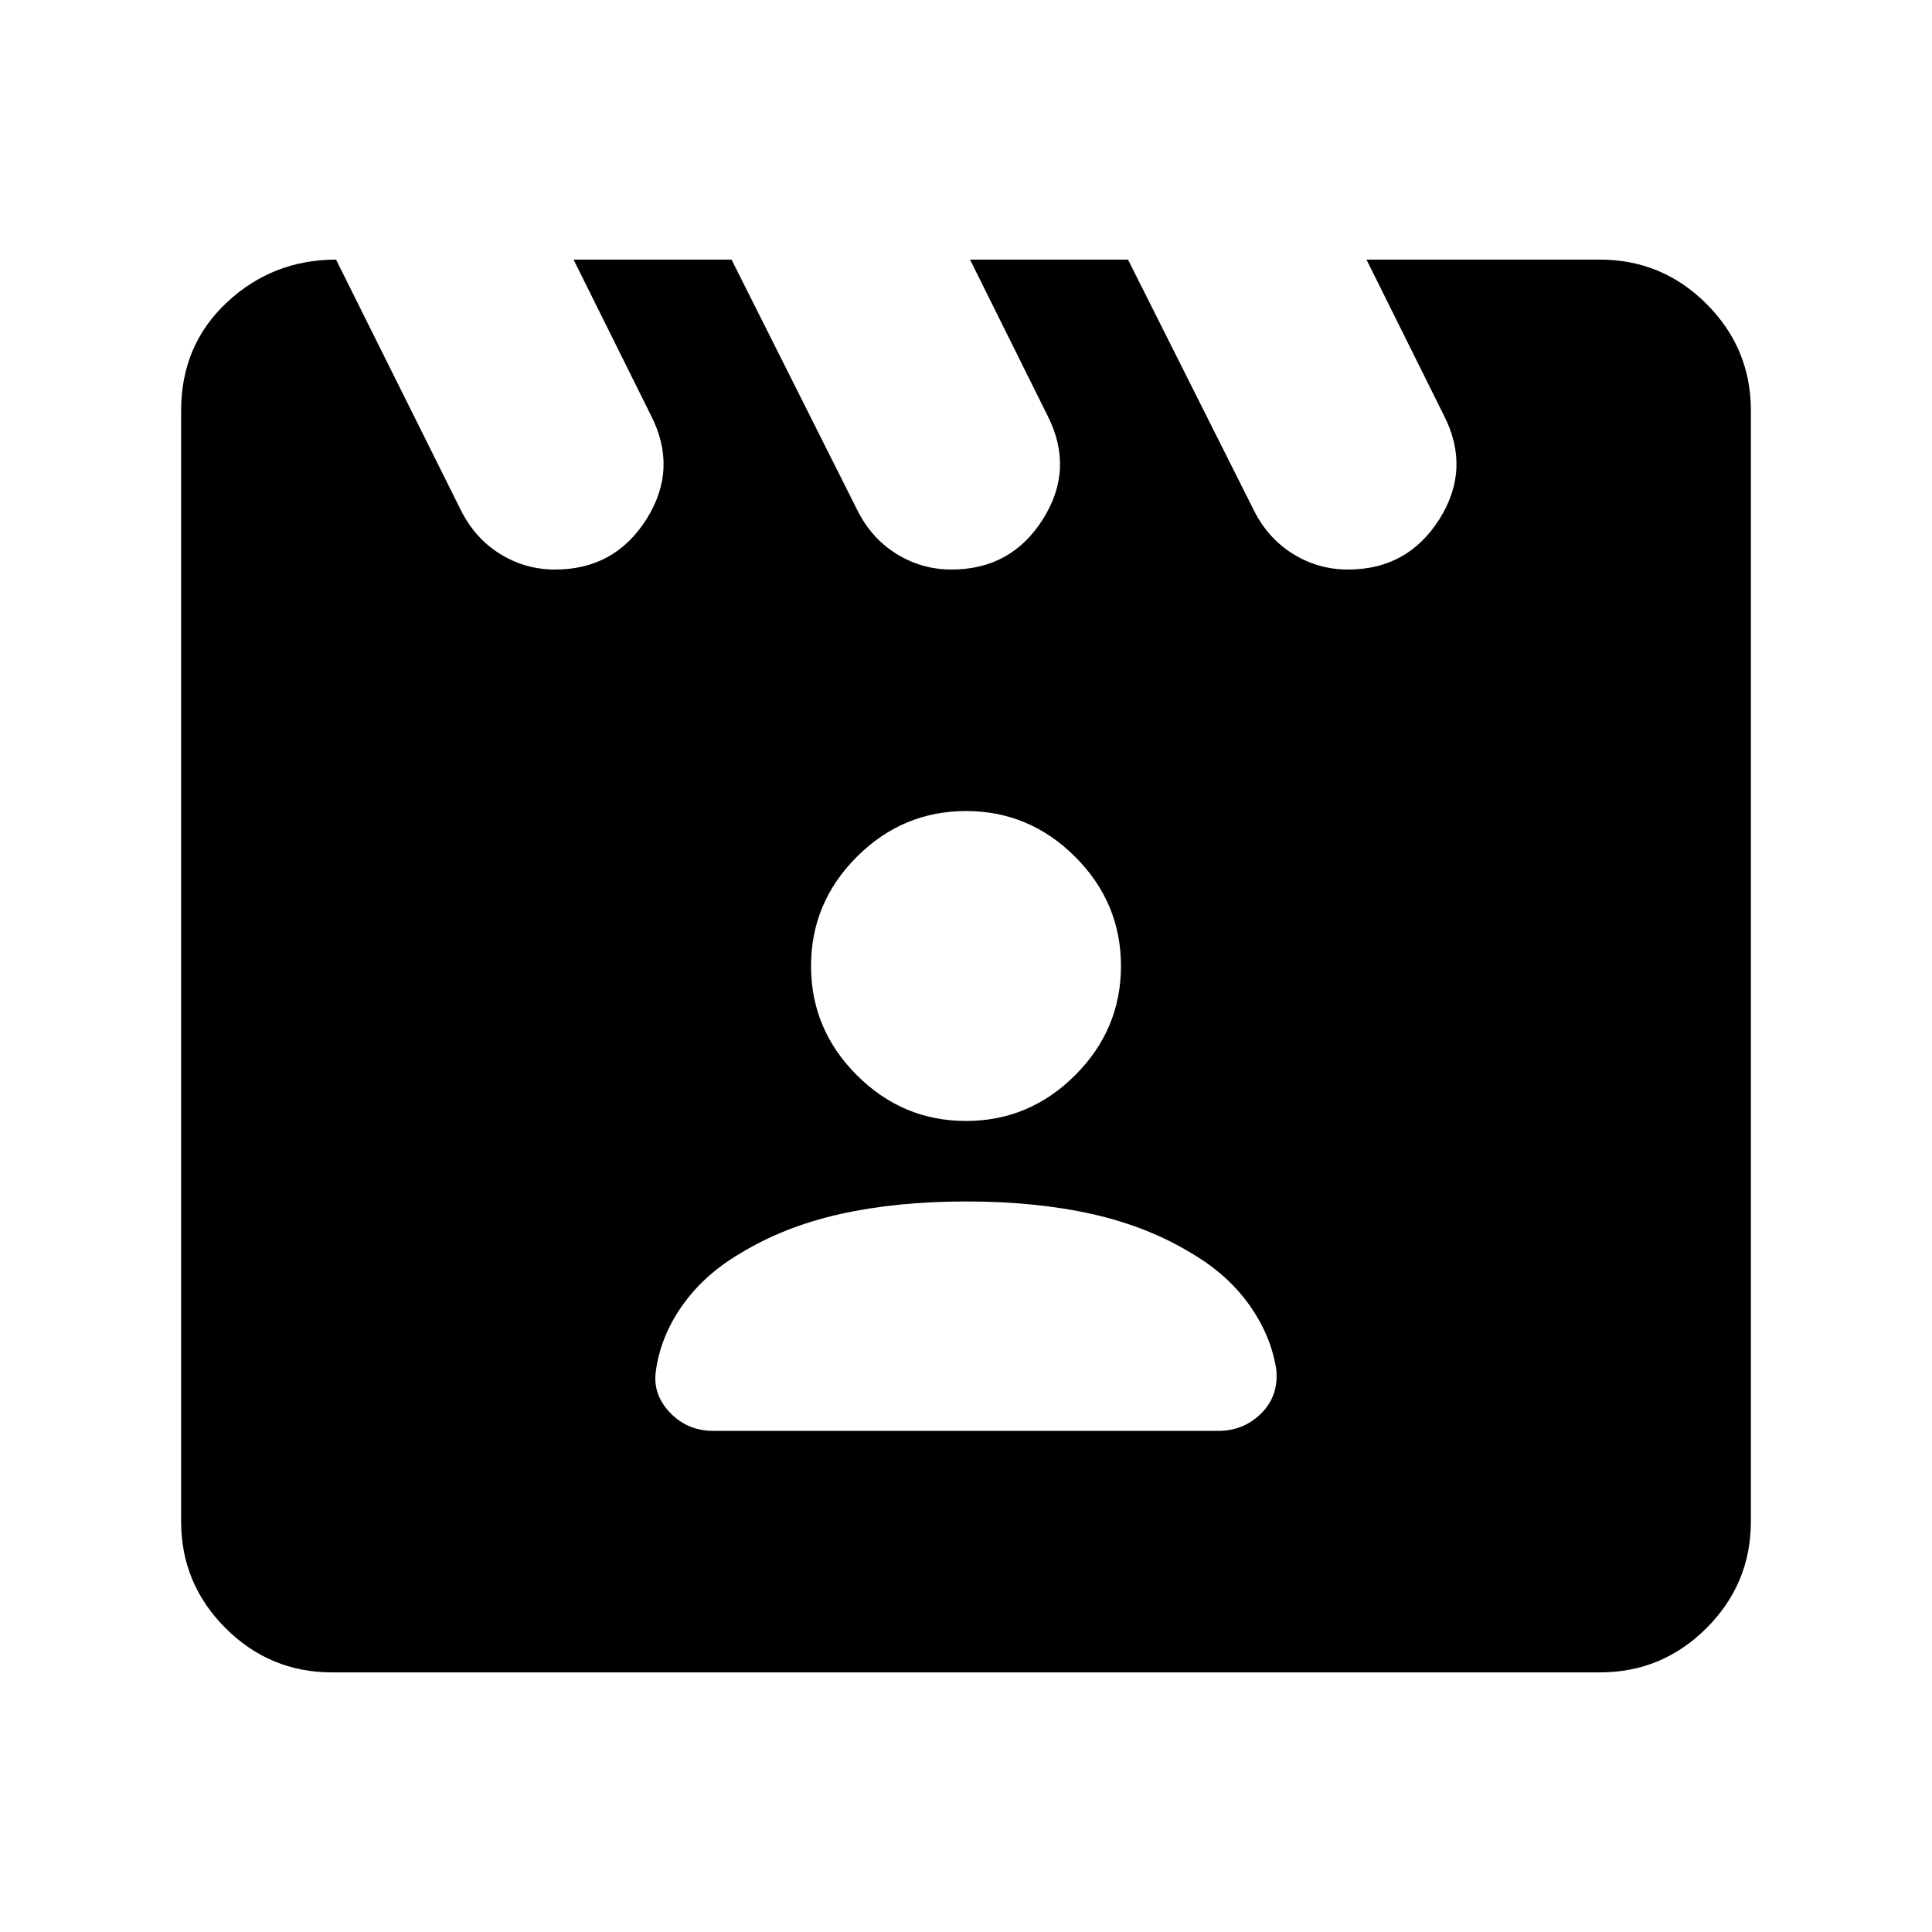 <svg xmlns="http://www.w3.org/2000/svg" height="24" viewBox="0 -960 960 960" width="24"><path d="M166.98-831 229-706.5q7 14 19.5 21.75t27.31 7.75q29.61 0 45.4-25t2.29-51.5L285-831h78.5L426-706.5q7 14 19.5 21.75t27.31 7.75q29.61 0 45.4-25t2.29-51.5L482-831h78.5L623-706.5q7 14 19.5 21.75t27.31 7.75q29.61 0 45.4-25t2.29-51.5L679-831h116q30.94 0 52.97 22.03Q870-786.94 870-756v552q0 30.94-22.03 52.97Q825.94-129 795-129H165q-30.94 0-52.97-22.03Q90-173.06 90-204v-551.97q0-32.53 22.75-53.78T166.98-831ZM354.5-249h250.77q12.73 0 21.48-8.75t7.42-21.88q-2.67-16.87-13.39-31.94-10.73-15.07-28.28-25.43-22-13.5-49.88-19.75-27.89-6.25-62.5-6.25-34.62 0-62.62 6.25t-50 19.75q-17.55 10.36-28.27 25.43Q328.5-296.5 326-279.5q-2 12 6.75 21.25T354.5-249ZM480-403q31.5 0 54.25-22.75T557-480q0-31.5-22.75-54.25T480-557q-31.5 0-54.25 22.75T403-480q0 31.5 22.75 54.25T480-403Z"/></svg>